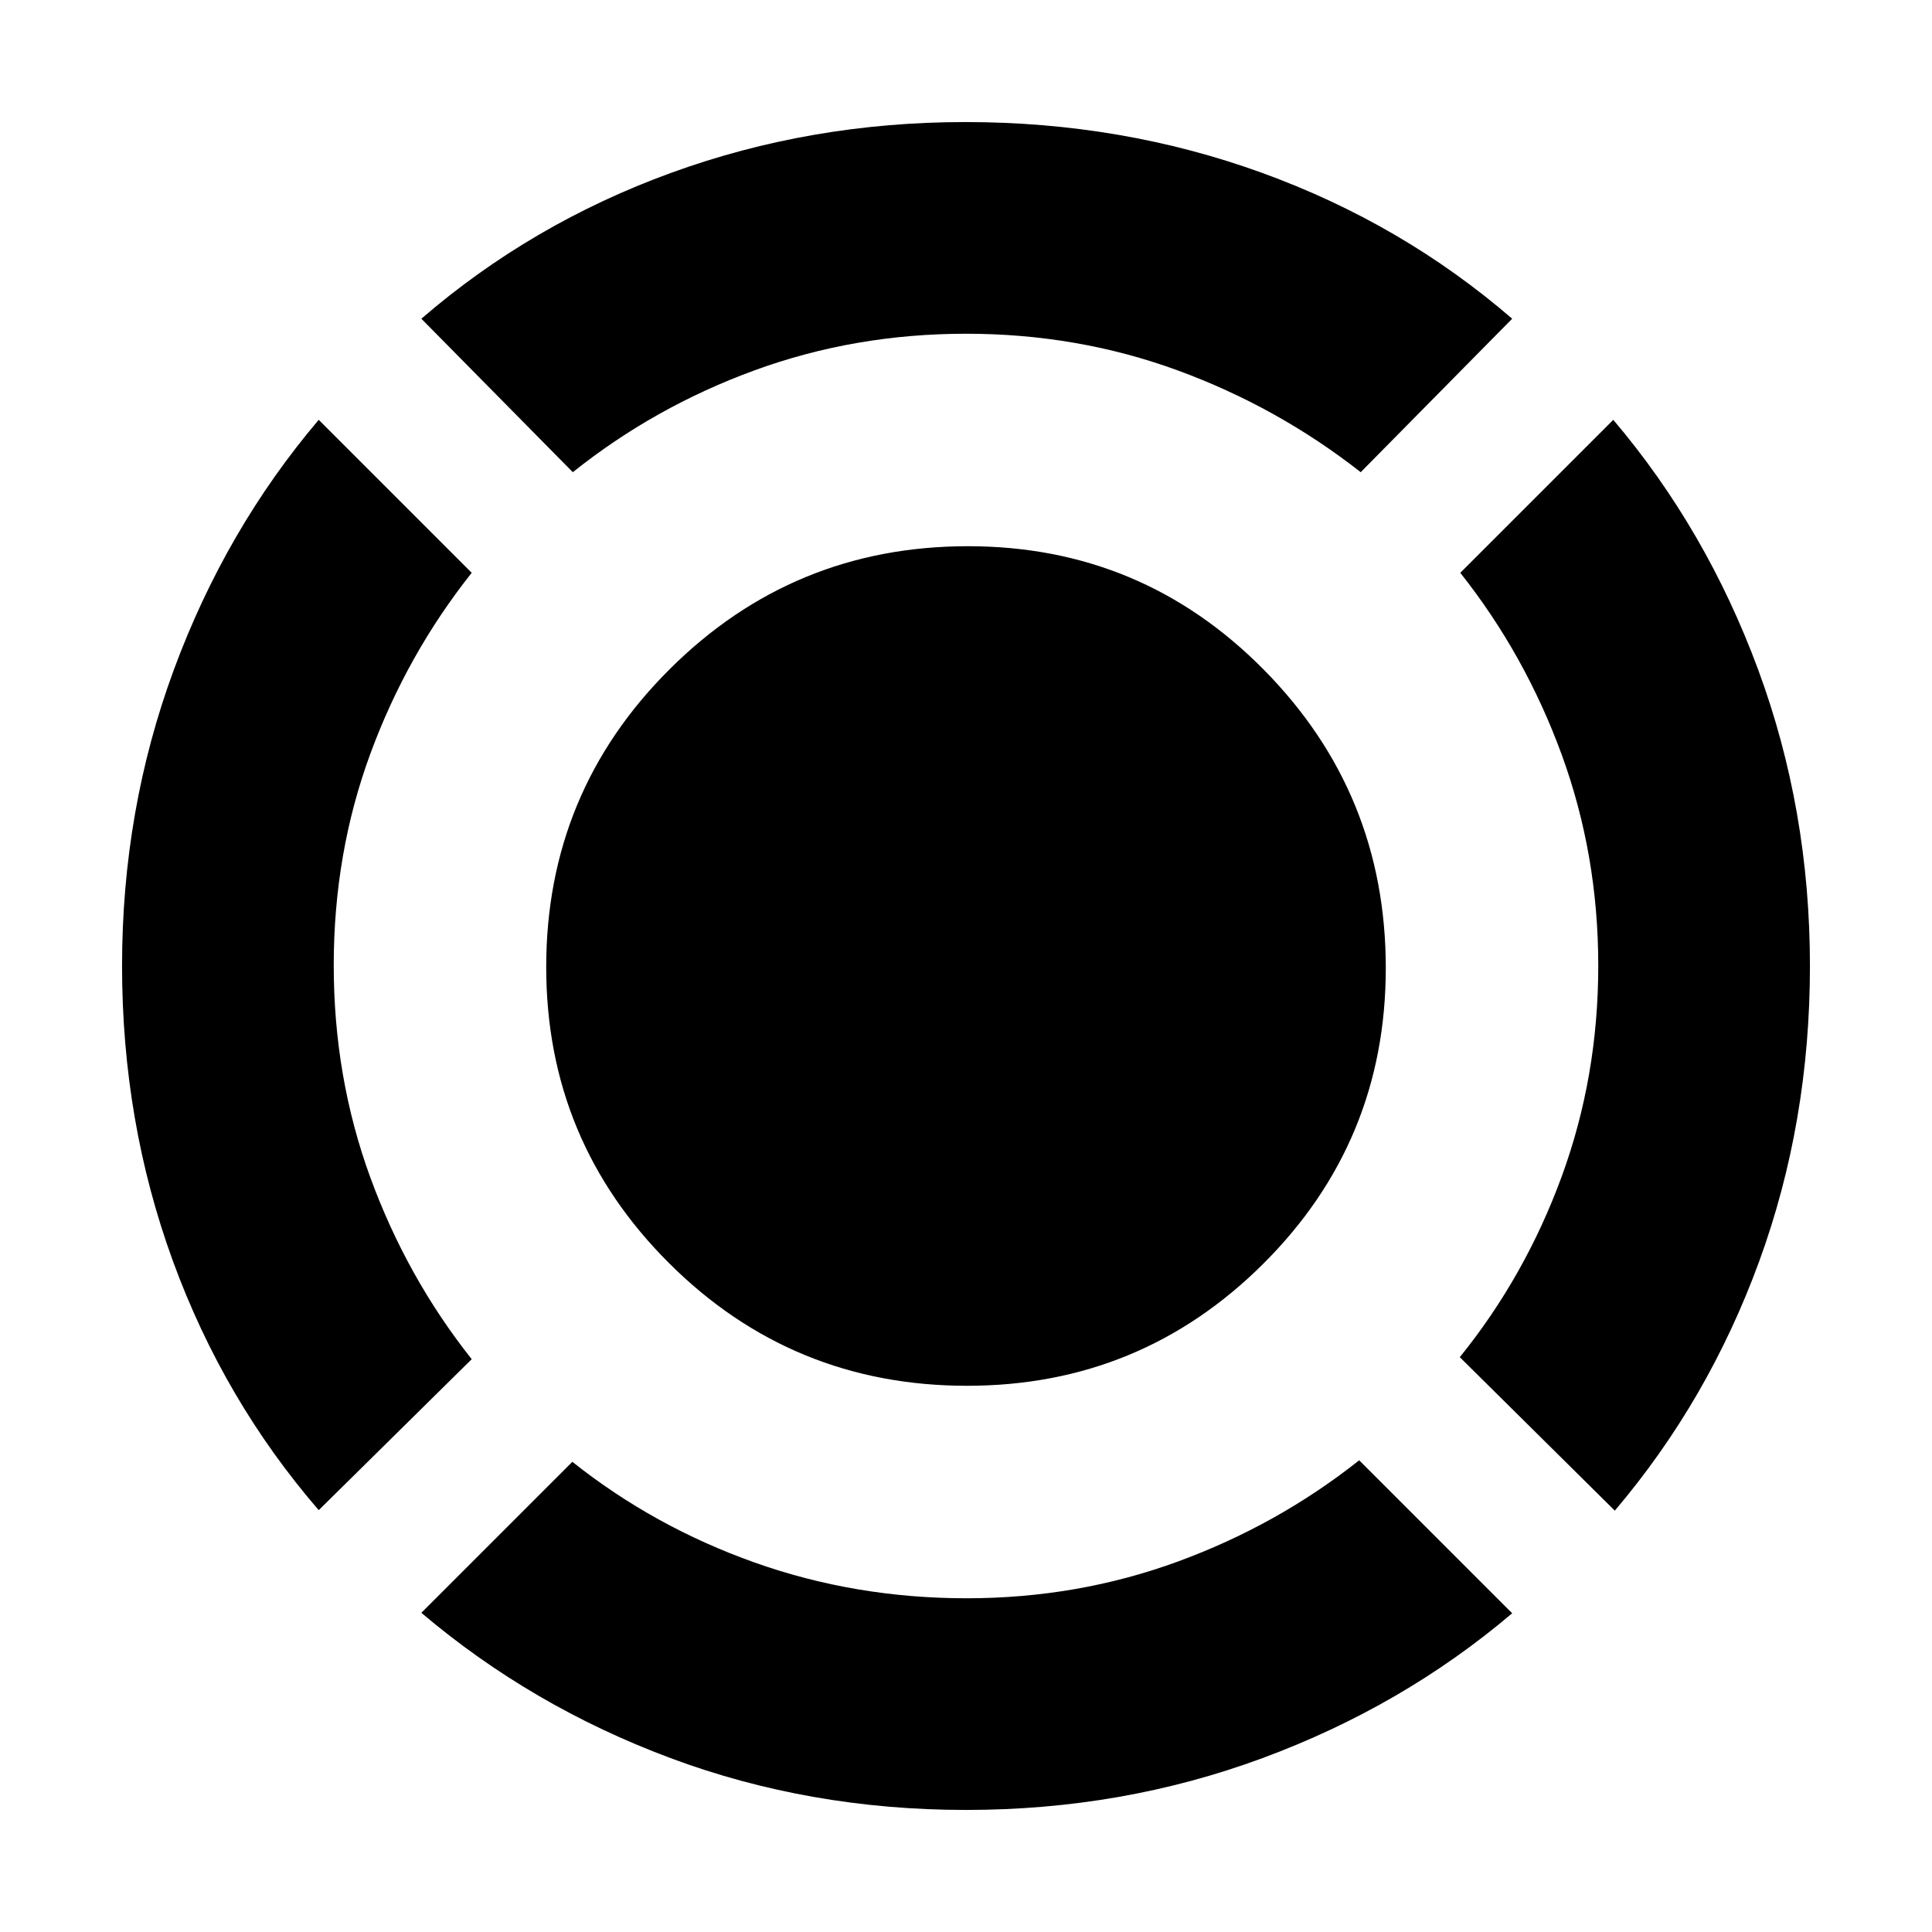 <svg xmlns="http://www.w3.org/2000/svg" height="20" viewBox="0 -960 960 960" width="20"><path d="M158.37-209.61q-47.24-54.72-72.48-123.86-25.24-69.15-25.24-146.6 0-77.45 25.74-147.15 25.74-69.69 71.98-124.17l76.02 76.02q-32.23 40.58-50.4 89.98-18.16 49.4-18.16 105.04 0 55.63 18.16 105.36 18.17 49.72 50.4 90.36l-76.02 75.02ZM480.02-60.65q-77.74 0-146.84-25.76-69.09-25.77-123.81-72.2l75.02-75.02q40.65 32.31 90.64 50.06 49.99 17.74 105.26 17.74 55.04 0 104.74-18.16 49.69-18.17 90.34-50.4l76.02 76.02q-54.48 46.24-124.11 71.98-69.63 25.74-147.26 25.74Zm322.37-148.72-77.02-76.26q32.47-40.18 50.64-89.78 18.16-49.61 18.16-104.74 0-55.13-18.16-104.85-18.17-49.72-50.4-90.37l76.02-76.02q46.24 54.48 71.98 124.11 25.74 69.63 25.74 147.26 0 77.74-25.24 146.84-25.24 69.09-71.72 123.81Zm-517.76-516-75.26-76.26q54.72-47.24 124.09-72.48 69.37-25.24 146.24-25.24 77.83 0 147.4 25.24 69.57 25.24 124.29 72.48l-75.26 76.26q-41.52-32.52-91.16-50.66-49.65-18.14-104.95-18.14-55.3 0-105.03 18.16-49.72 18.17-90.36 50.64Zm195.9 453.96q-86.91 0-148.01-60.87-61.11-60.87-61.11-147.19 0-86.91 61.34-148.01 61.33-61.11 148.24-61.11 86.32 0 146.96 61.34 60.64 61.33 60.64 148.24 0 86.32-60.87 146.96-60.87 60.64-147.19 60.64Z"/></svg>